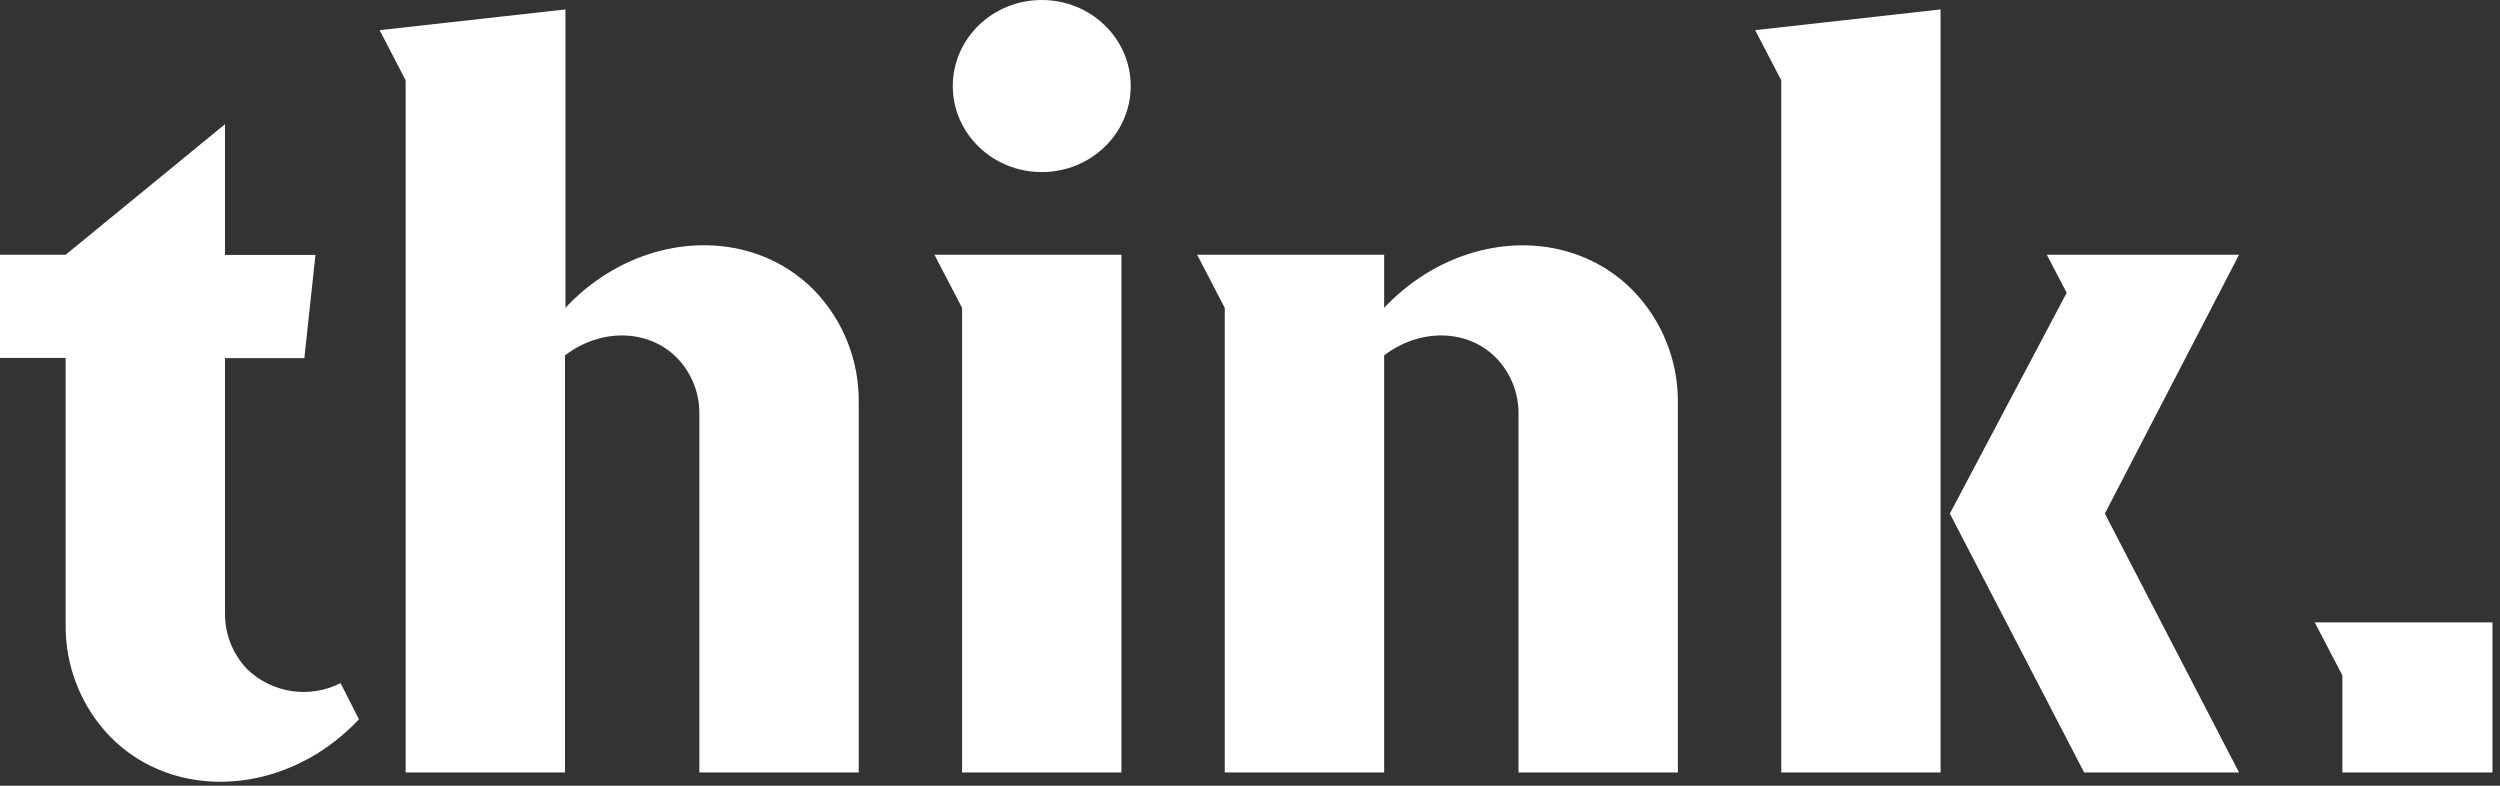 <?xml version="1.0" encoding="UTF-8"?>
<svg width="70px" height="22px" viewBox="0 0 70 22" version="1.1" xmlns="http://www.w3.org/2000/svg" xmlns:xlink="http://www.w3.org/1999/xlink">
    <rect x="0" y="0" width="70" height="22" fill="#333333" stroke="none"/>
    <title>Think Logo White</title>
    <g id="Updated" stroke="none" stroke-width="1" fill="none" fill-rule="evenodd">
        <g id="Homepage-Copy-3" transform="translate(-135, -38)" fill="#FFFFFF" fill-rule="nonzero">
            <g id="Think-Logo-White" transform="translate(135, 38)">
                <polygon id="Shape" points="54.336 21.629 49.876 21.629 49.876 2.249 49.144 0.844 54.336 0.264"></polygon>
                <path d="M46.98,11.289 L46.98,21.629 L42.518,21.629 L42.518,11.602 C42.527,11.016 42.304,10.449 41.898,10.027 C41.087,9.198 39.749,9.191 38.756,9.951 L38.756,21.629 L34.293,21.629 L34.293,8.62 L33.52,7.133 L38.756,7.133 L38.756,8.622 C38.78,8.592 38.807,8.563 38.836,8.536 C40.347,6.993 42.458,6.509 44.169,7.136 C44.756,7.347 45.288,7.689 45.724,8.136 C46.544,8.979 46.995,10.113 46.98,11.289 L46.98,11.289 Z" id="Shape"></path>
                <polygon id="Shape" points="31.4 7.133 31.4 21.629 26.938 21.629 26.938 8.62 26.164 7.133"></polygon>
                <ellipse id="Oval" cx="29.169" cy="2.409" rx="2.491" ry="2.409"></ellipse>
                <polygon id="Shape" points="58.936 14.38 62.693 21.629 58.356 21.629 54.596 14.38 57.867 8.198 57.311 7.133 62.693 7.133"></polygon>
                <path d="M22.802,8.133 C22.366,7.687 21.834,7.345 21.247,7.133 C19.527,6.507 17.413,6.991 15.913,8.533 C15.885,8.561 15.858,8.59 15.833,8.62 L15.833,0.264 L10.629,0.844 L11.358,2.249 L11.358,21.629 L15.82,21.629 L15.82,9.951 C16.811,9.191 18.151,9.198 18.962,10.027 C19.369,10.449 19.592,11.016 19.582,11.602 L19.582,21.629 L24.044,21.629 L24.044,11.289 C24.064,10.114 23.617,8.98 22.802,8.133 L22.802,8.133 Z" id="Shape"></path>
                <path d="M9.536,19.127 C8.67,19.568 7.619,19.411 6.92,18.736 C6.513,18.312 6.29,17.745 6.3,17.158 L6.3,10.027 L8.522,10.027 L8.833,7.138 L6.3,7.138 L6.3,3.478 L1.838,7.133 L0,7.133 L0,10.022 L1.838,10.022 L1.838,17.467 C1.819,18.641 2.265,19.776 3.08,20.622 C3.517,21.069 4.048,21.411 4.636,21.624 C6.356,22.249 8.469,21.764 9.969,20.224 C9.998,20.193 10.024,20.167 10.049,20.138 L9.536,19.127 Z" id="Shape"></path>
                <polygon id="Shape" points="69.722 17.427 65.587 17.427 64.813 17.427 65.587 18.913 65.587 21.562 65.587 21.629 69.789 21.629 69.789 17.427"></polygon>
            </g>
        </g>
    </g>
</svg>
